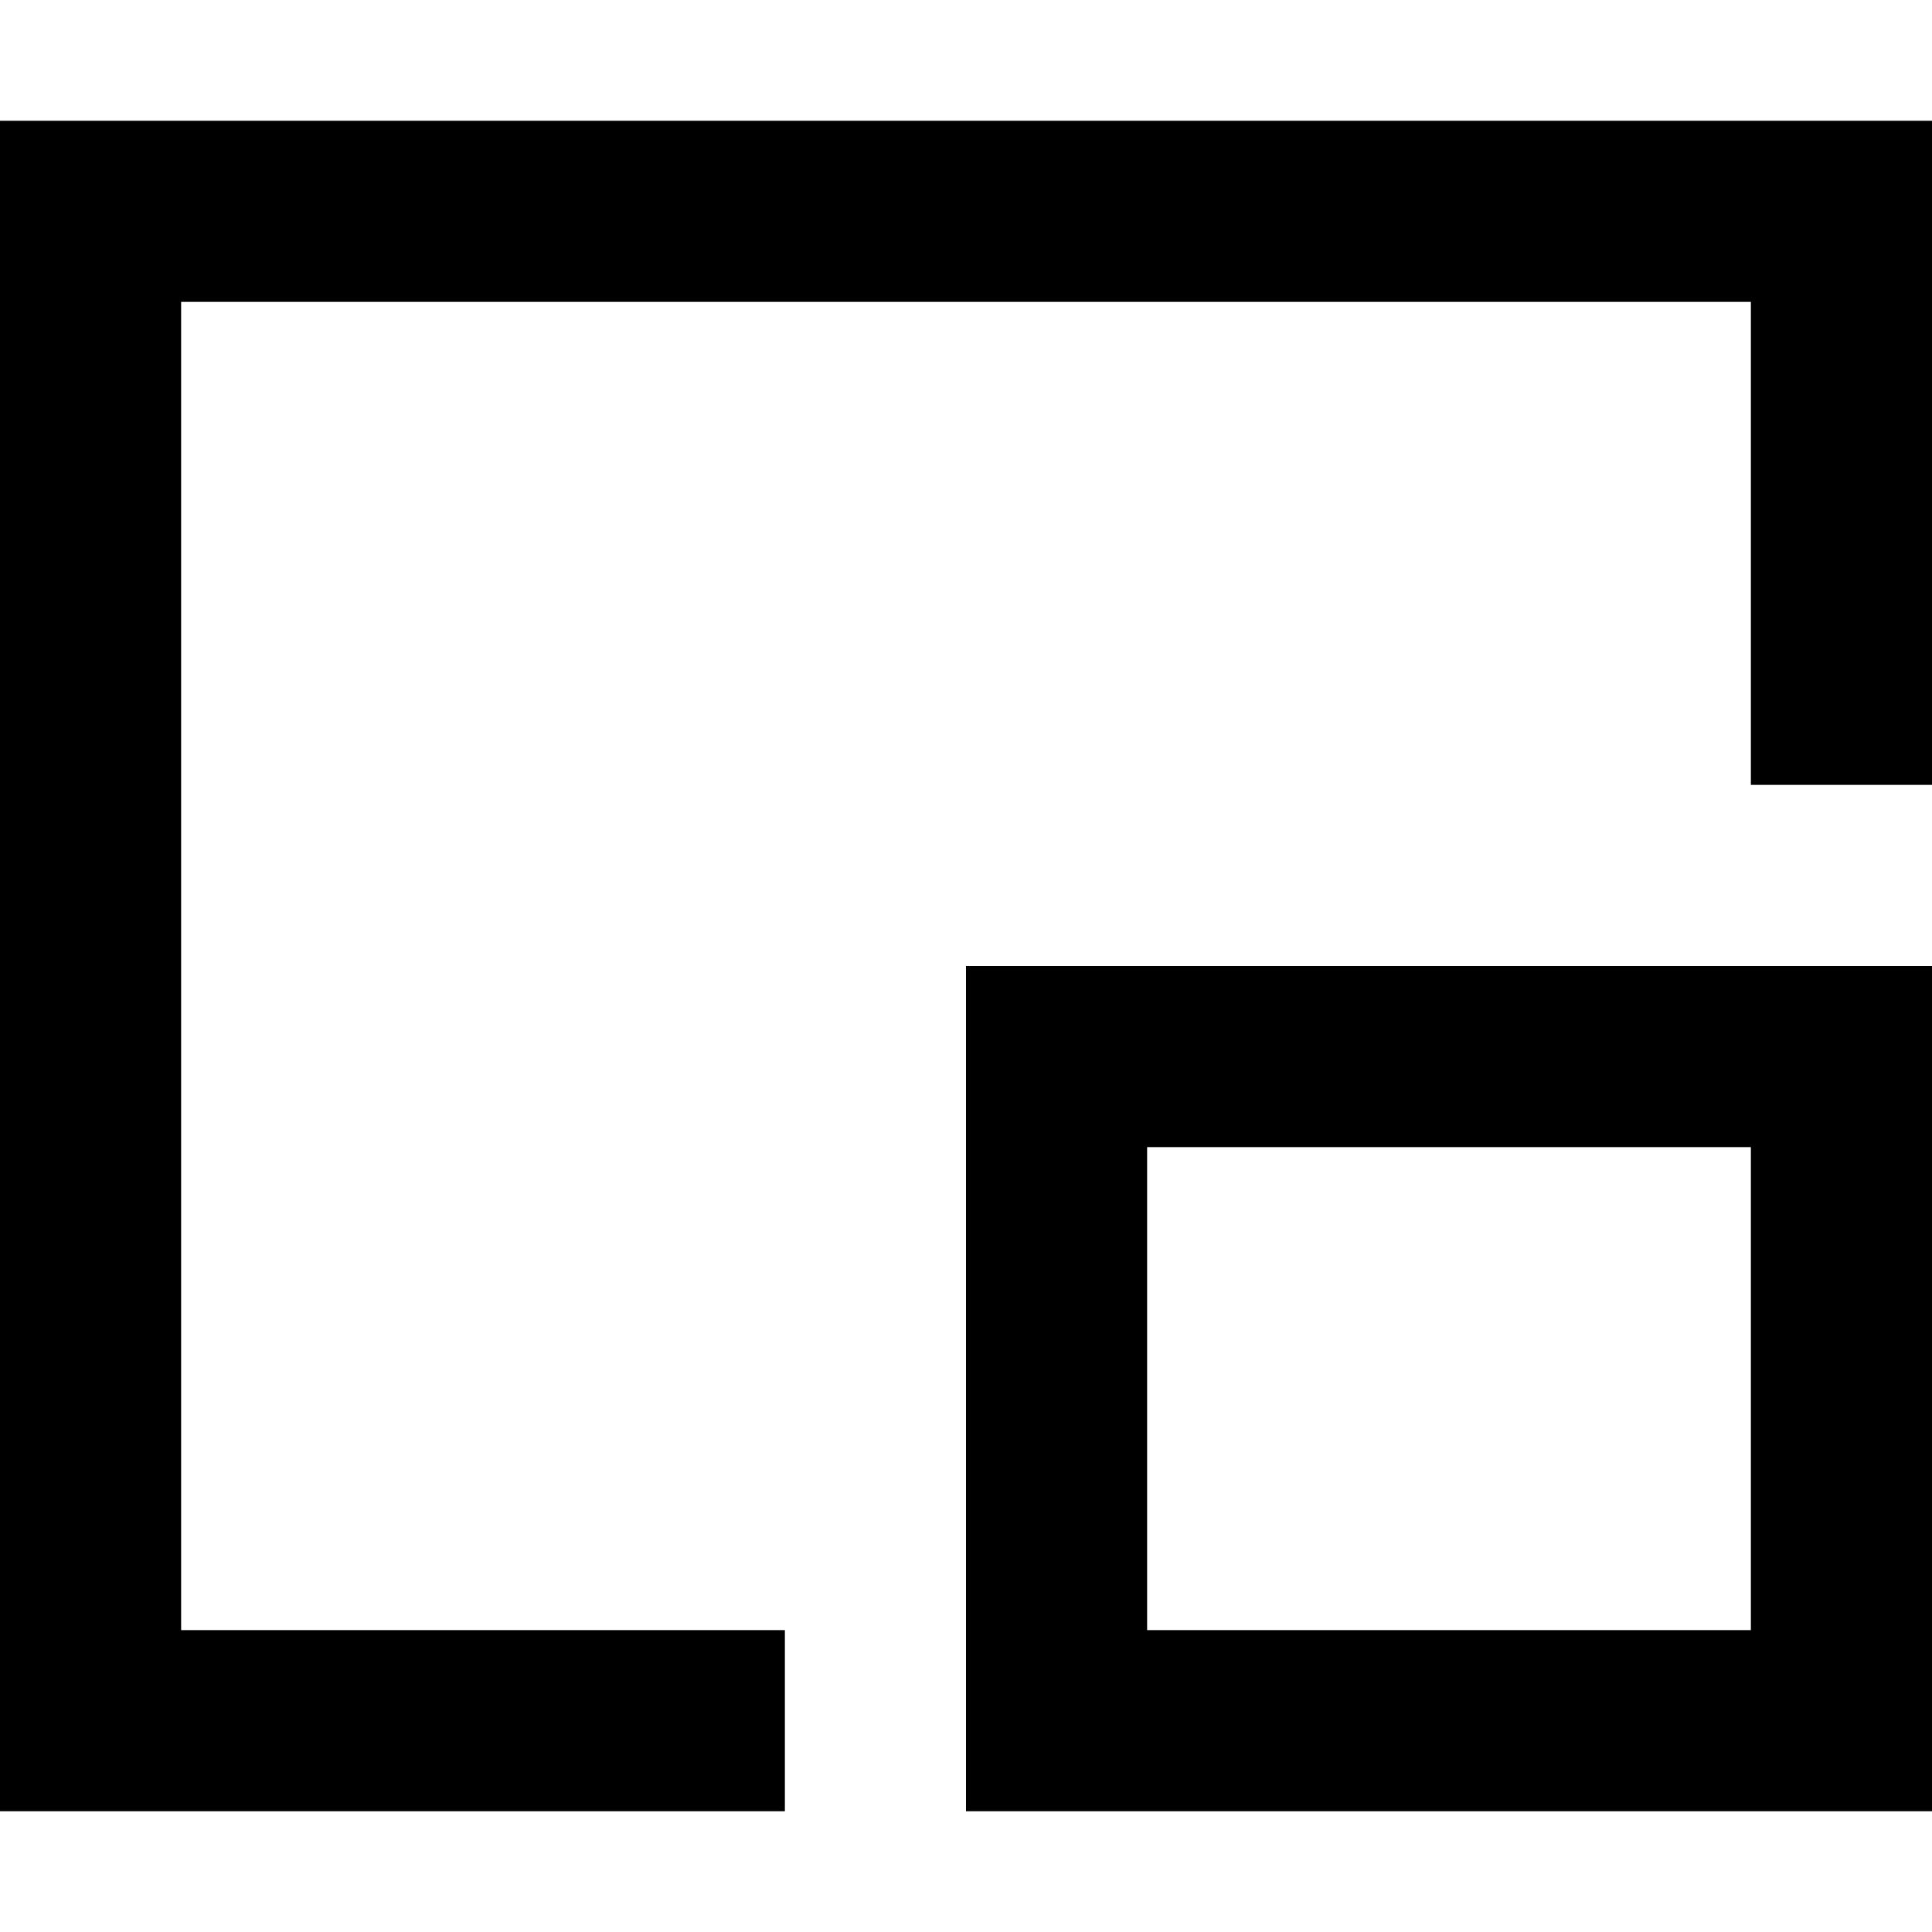 <svg xmlns="http://www.w3.org/2000/svg" viewBox="0 0 512 512"><!--! Font Awesome Pro 7.0.0 by @fontawesome - https://fontawesome.com License - https://fontawesome.com/license (Commercial License) Copyright 2025 Fonticons, Inc. --><path fill="currentColor" d="M512 208l-48 0 0-128-416 0 0 352 160 0 0 48-208 0 0-448 512 0 0 176zm0 272l-256 0 0-224 256 0 0 224zM304 432l160 0 0-128-160 0 0 128z"/></svg>